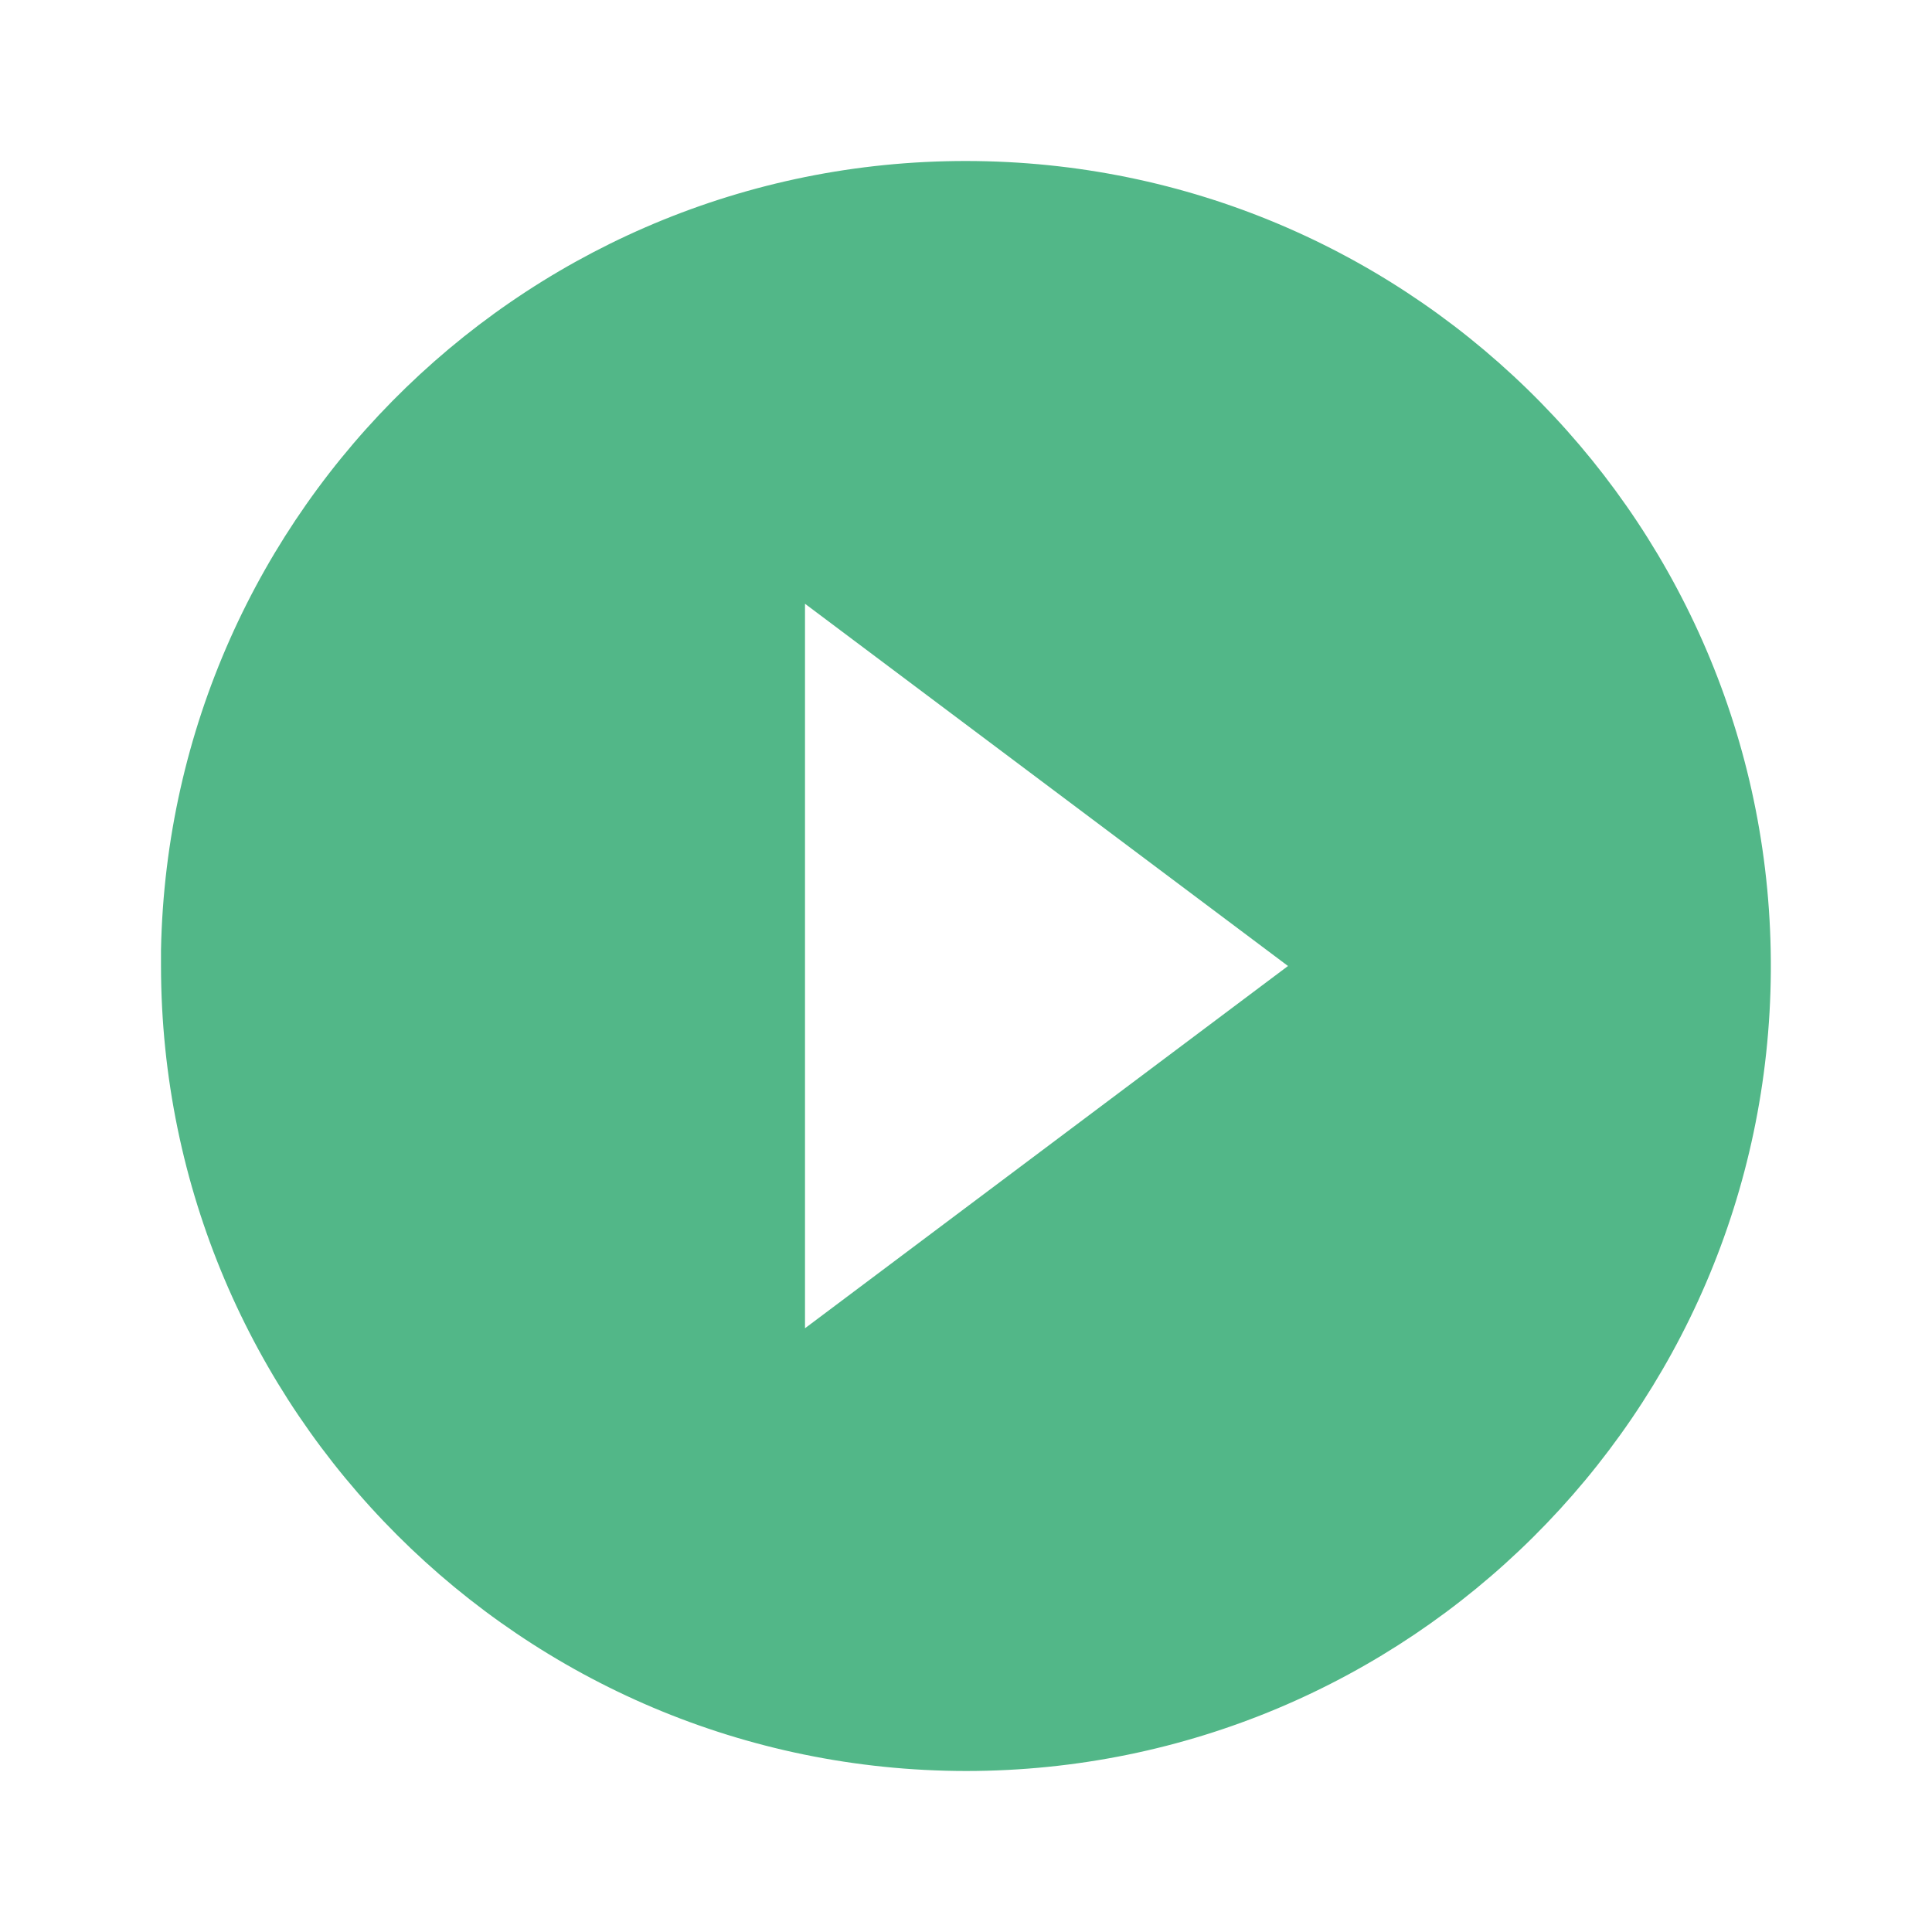 <svg width="135" height="135" viewBox="0 0 135 135" fill="none" xmlns="http://www.w3.org/2000/svg">
<path d="M67.5 123.75C36.448 123.716 11.284 98.552 11.25 67.5V66.375C11.868 35.463 37.319 10.845 68.235 11.255C99.15 11.665 123.94 36.95 123.738 67.868C123.536 98.785 98.418 123.744 67.5 123.75ZM56.25 42.188V92.813L90 67.5L56.25 42.188Z" fill="#52B788"/>
</svg>
